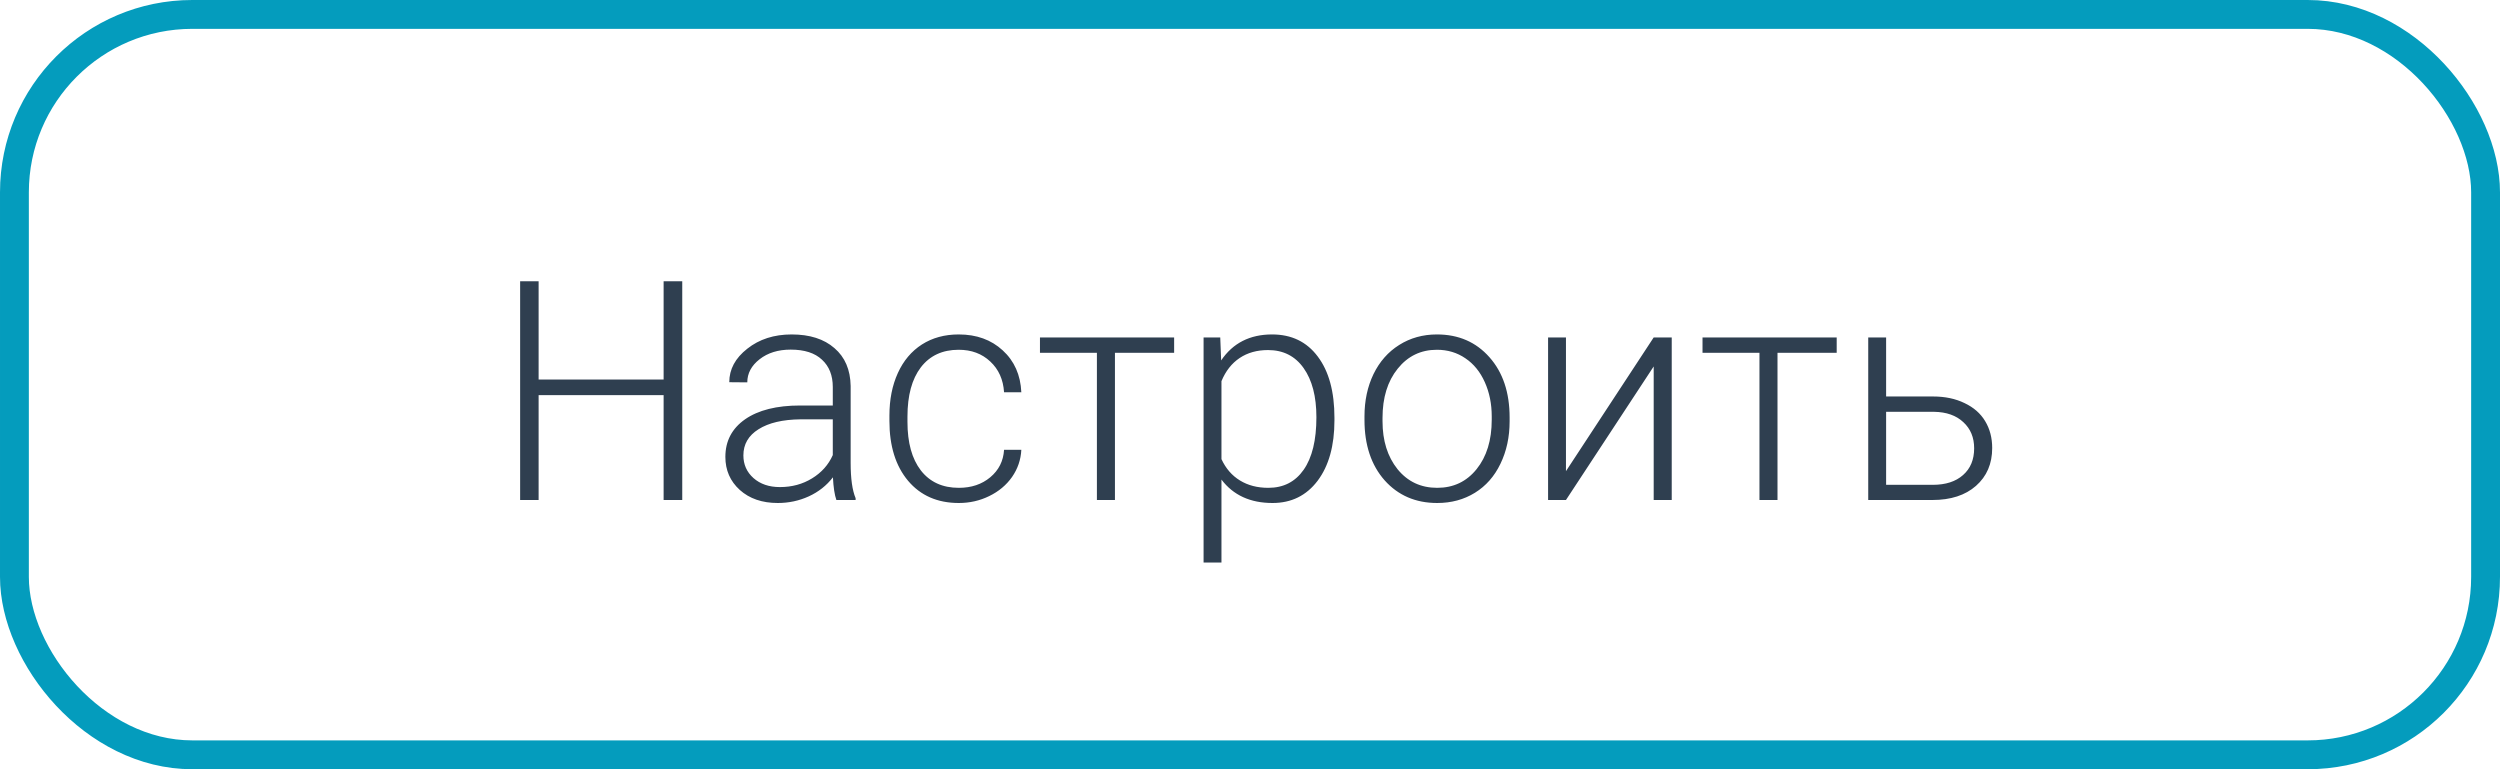 <svg width="130" height="40" viewBox="0 0 130 40" fill="none" xmlns="http://www.w3.org/2000/svg">
<rect x="0.75" y="0.75" width="128.5" height="38.5" rx="9.25" stroke="#049CBD" stroke-width="1.5"/>
<path d="M35.477 26H34.508V20.547H28.008V26H27.047V14.625H28.008V19.734H34.508V14.625H35.477V26ZM43.492 26C43.398 25.734 43.339 25.341 43.312 24.82C42.984 25.247 42.565 25.578 42.055 25.812C41.55 26.042 41.013 26.156 40.445 26.156C39.633 26.156 38.974 25.93 38.469 25.477C37.969 25.023 37.719 24.451 37.719 23.758C37.719 22.935 38.06 22.284 38.742 21.805C39.43 21.326 40.385 21.086 41.609 21.086H43.305V20.125C43.305 19.521 43.117 19.047 42.742 18.703C42.372 18.354 41.831 18.18 41.117 18.18C40.466 18.18 39.927 18.346 39.5 18.68C39.073 19.013 38.859 19.414 38.859 19.883L37.922 19.875C37.922 19.203 38.234 18.622 38.859 18.133C39.484 17.638 40.253 17.391 41.164 17.391C42.107 17.391 42.849 17.628 43.391 18.102C43.938 18.57 44.219 19.227 44.234 20.07V24.07C44.234 24.888 44.32 25.5 44.492 25.906V26H43.492ZM40.555 25.328C41.18 25.328 41.737 25.177 42.227 24.875C42.721 24.573 43.081 24.169 43.305 23.664V21.805H41.633C40.7 21.815 39.971 21.987 39.445 22.32C38.919 22.648 38.656 23.102 38.656 23.68C38.656 24.154 38.831 24.547 39.18 24.859C39.534 25.172 39.992 25.328 40.555 25.328ZM49.859 25.367C50.51 25.367 51.055 25.185 51.492 24.82C51.935 24.451 52.175 23.974 52.211 23.391H53.109C53.083 23.906 52.922 24.378 52.625 24.805C52.328 25.227 51.932 25.557 51.438 25.797C50.948 26.037 50.422 26.156 49.859 26.156C48.75 26.156 47.87 25.771 47.219 25C46.573 24.229 46.25 23.193 46.25 21.891V21.609C46.25 20.776 46.396 20.039 46.688 19.398C46.979 18.758 47.396 18.263 47.938 17.914C48.484 17.565 49.122 17.391 49.852 17.391C50.779 17.391 51.542 17.667 52.141 18.219C52.745 18.771 53.068 19.497 53.109 20.398H52.211C52.169 19.737 51.93 19.203 51.492 18.797C51.06 18.391 50.513 18.188 49.852 18.188C49.008 18.188 48.352 18.492 47.883 19.102C47.419 19.711 47.188 20.565 47.188 21.664V21.938C47.188 23.016 47.419 23.857 47.883 24.461C48.352 25.065 49.01 25.367 49.859 25.367ZM61.055 18.344H57.977V26H57.039V18.344H54.078V17.547H61.055V18.344ZM69.391 21.859C69.391 23.177 69.099 24.224 68.516 25C67.932 25.771 67.151 26.156 66.172 26.156C65.016 26.156 64.13 25.75 63.516 24.938V29.25H62.586V17.547H63.453L63.5 18.742C64.109 17.841 64.992 17.391 66.148 17.391C67.159 17.391 67.951 17.773 68.523 18.539C69.102 19.305 69.391 20.367 69.391 21.727V21.859ZM68.453 21.695C68.453 20.617 68.232 19.766 67.789 19.141C67.346 18.516 66.729 18.203 65.938 18.203C65.365 18.203 64.872 18.341 64.461 18.617C64.049 18.893 63.734 19.294 63.516 19.82V23.875C63.74 24.359 64.06 24.729 64.477 24.984C64.893 25.24 65.385 25.367 65.953 25.367C66.74 25.367 67.352 25.055 67.789 24.43C68.232 23.799 68.453 22.888 68.453 21.695ZM70.953 21.648C70.953 20.836 71.109 20.104 71.422 19.453C71.74 18.802 72.185 18.297 72.758 17.938C73.336 17.573 73.99 17.391 74.719 17.391C75.844 17.391 76.755 17.787 77.453 18.578C78.151 19.365 78.5 20.409 78.5 21.711V21.906C78.5 22.724 78.341 23.461 78.023 24.117C77.711 24.768 77.268 25.271 76.695 25.625C76.122 25.979 75.469 26.156 74.734 26.156C73.615 26.156 72.703 25.763 72 24.977C71.302 24.185 70.953 23.138 70.953 21.836V21.648ZM71.891 21.906C71.891 22.917 72.151 23.747 72.672 24.398C73.198 25.044 73.885 25.367 74.734 25.367C75.578 25.367 76.26 25.044 76.781 24.398C77.307 23.747 77.57 22.891 77.57 21.828V21.648C77.57 21.003 77.451 20.412 77.211 19.875C76.971 19.338 76.635 18.924 76.203 18.633C75.771 18.336 75.276 18.188 74.719 18.188C73.885 18.188 73.206 18.516 72.68 19.172C72.154 19.823 71.891 20.677 71.891 21.734V21.906ZM85.992 17.547H86.93V26H85.992V19.055L81.43 26H80.5V17.547H81.43V24.5L85.992 17.547ZM95.508 18.344H92.43V26H91.492V18.344H88.531V17.547H95.508V18.344ZM98.078 20.617H100.516C101.141 20.617 101.688 20.732 102.156 20.961C102.63 21.185 102.987 21.497 103.227 21.898C103.471 22.299 103.594 22.766 103.594 23.297C103.594 24.115 103.312 24.771 102.75 25.266C102.193 25.755 101.438 26 100.484 26H97.148V17.547H98.078V20.617ZM98.078 21.414V25.211H100.5C101.172 25.211 101.698 25.042 102.078 24.703C102.464 24.365 102.656 23.901 102.656 23.312C102.656 22.75 102.469 22.297 102.094 21.953C101.724 21.604 101.216 21.424 100.57 21.414H98.078Z" fill="#2F3F50"/>
</svg>
